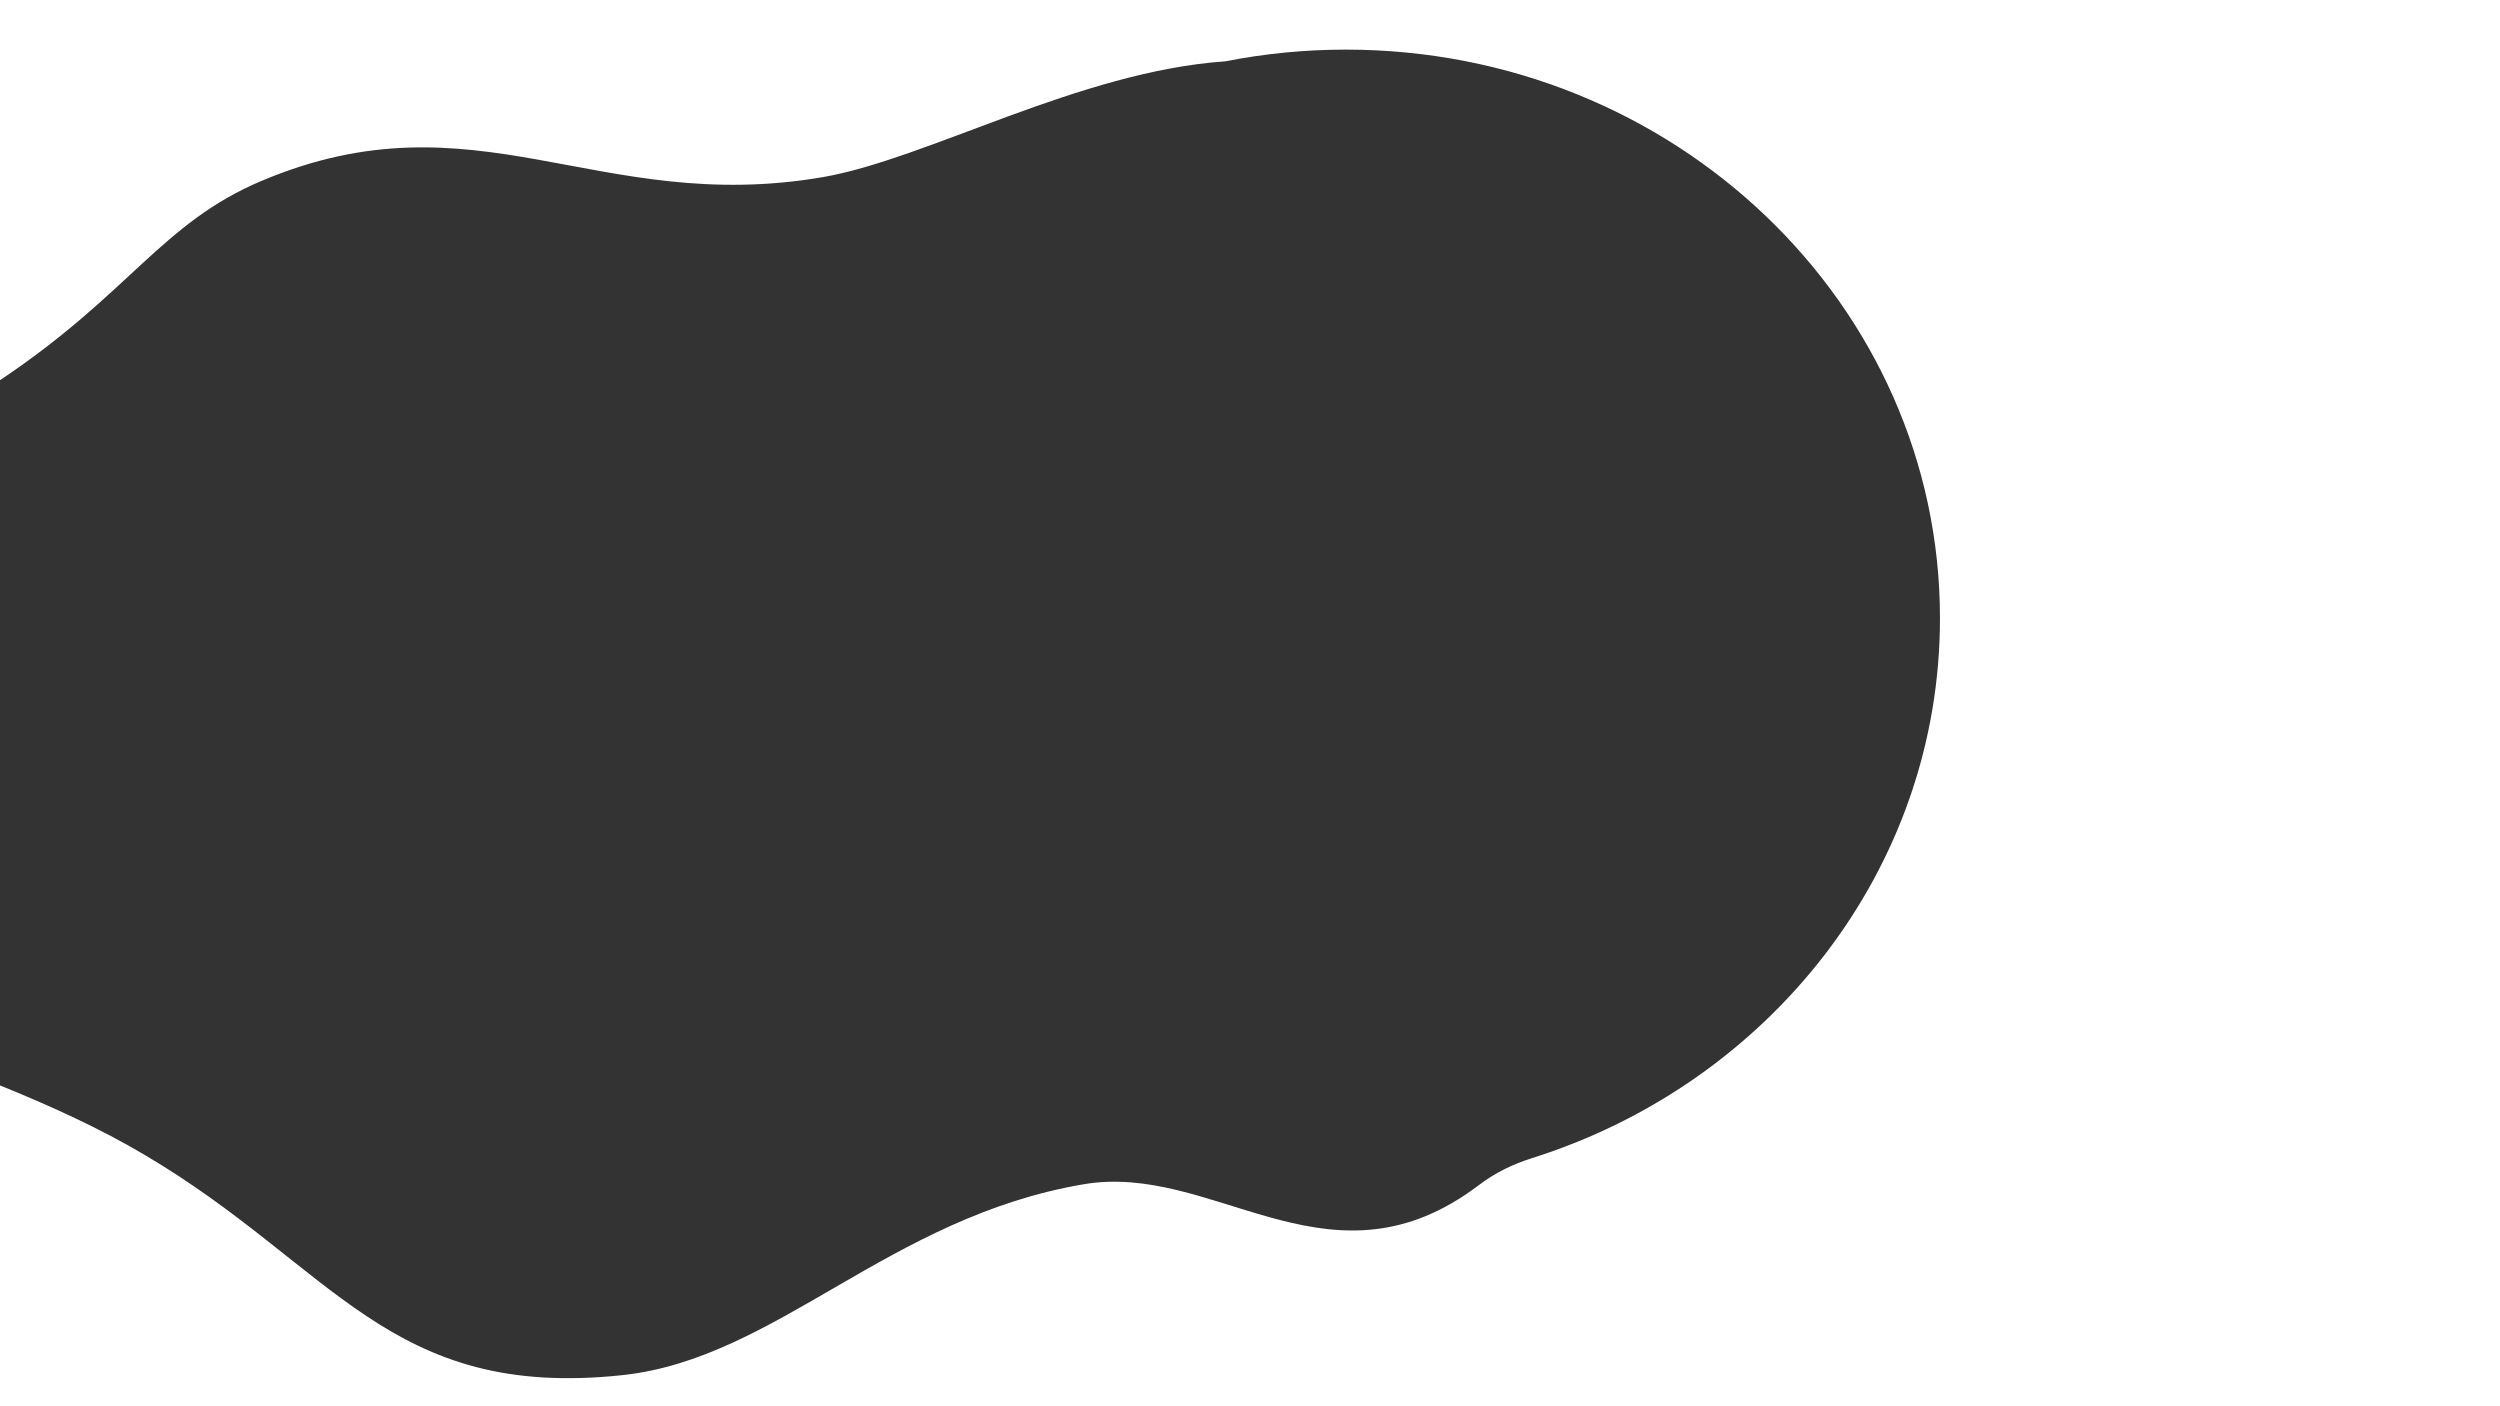 <?xml version="1.0" encoding="utf-8"?>
<!-- Generator: Adobe Illustrator 22.1.0, SVG Export Plug-In . SVG Version: 6.00 Build 0)  -->
<!DOCTYPE svg PUBLIC "-//W3C//DTD SVG 1.0//EN" "http://www.w3.org/TR/2001/REC-SVG-20010904/DTD/svg10.dtd">
<svg version="1.0" id="Layer_1" xmlns="http://www.w3.org/2000/svg" xmlns:xlink="http://www.w3.org/1999/xlink" x="0px" y="0px"
	 viewBox="0 0 1920 1080" enable-background="new 0 0 1920 1080" xml:space="preserve">
<rect x="0" y="0" width="1920" height="1080" fill="#333333" stroke="none"/>
<path fill="#FFFFFF" d="M0,0v292c99.6-66.6,124.2-120.7,200.7-153c164.6-69.6,258.1,26.9,431.4-3c79.8-13.8,196.9-81.2,309-88.9
	c29.9-5.9,60.8-9,92.4-9c252.1,0,456.4,195.5,456.4,436.7c0,193.3-131.3,357.2-313.2,414.6c-14.9,4.7-28.6,11.4-40.3,20.3
	c-3.7,2.8-7.5,5.5-11.4,8.1c-109.2,72.6-194.9-24.9-292.7-8.3c-149.7,25.3-236.1,133.9-354.2,146.6
	c-179.6,19.2-221.9-83.4-366.6-168.9C77.2,866.8,39,849.4,0,833.6V1080h1920V0H0z"/>
</svg>
